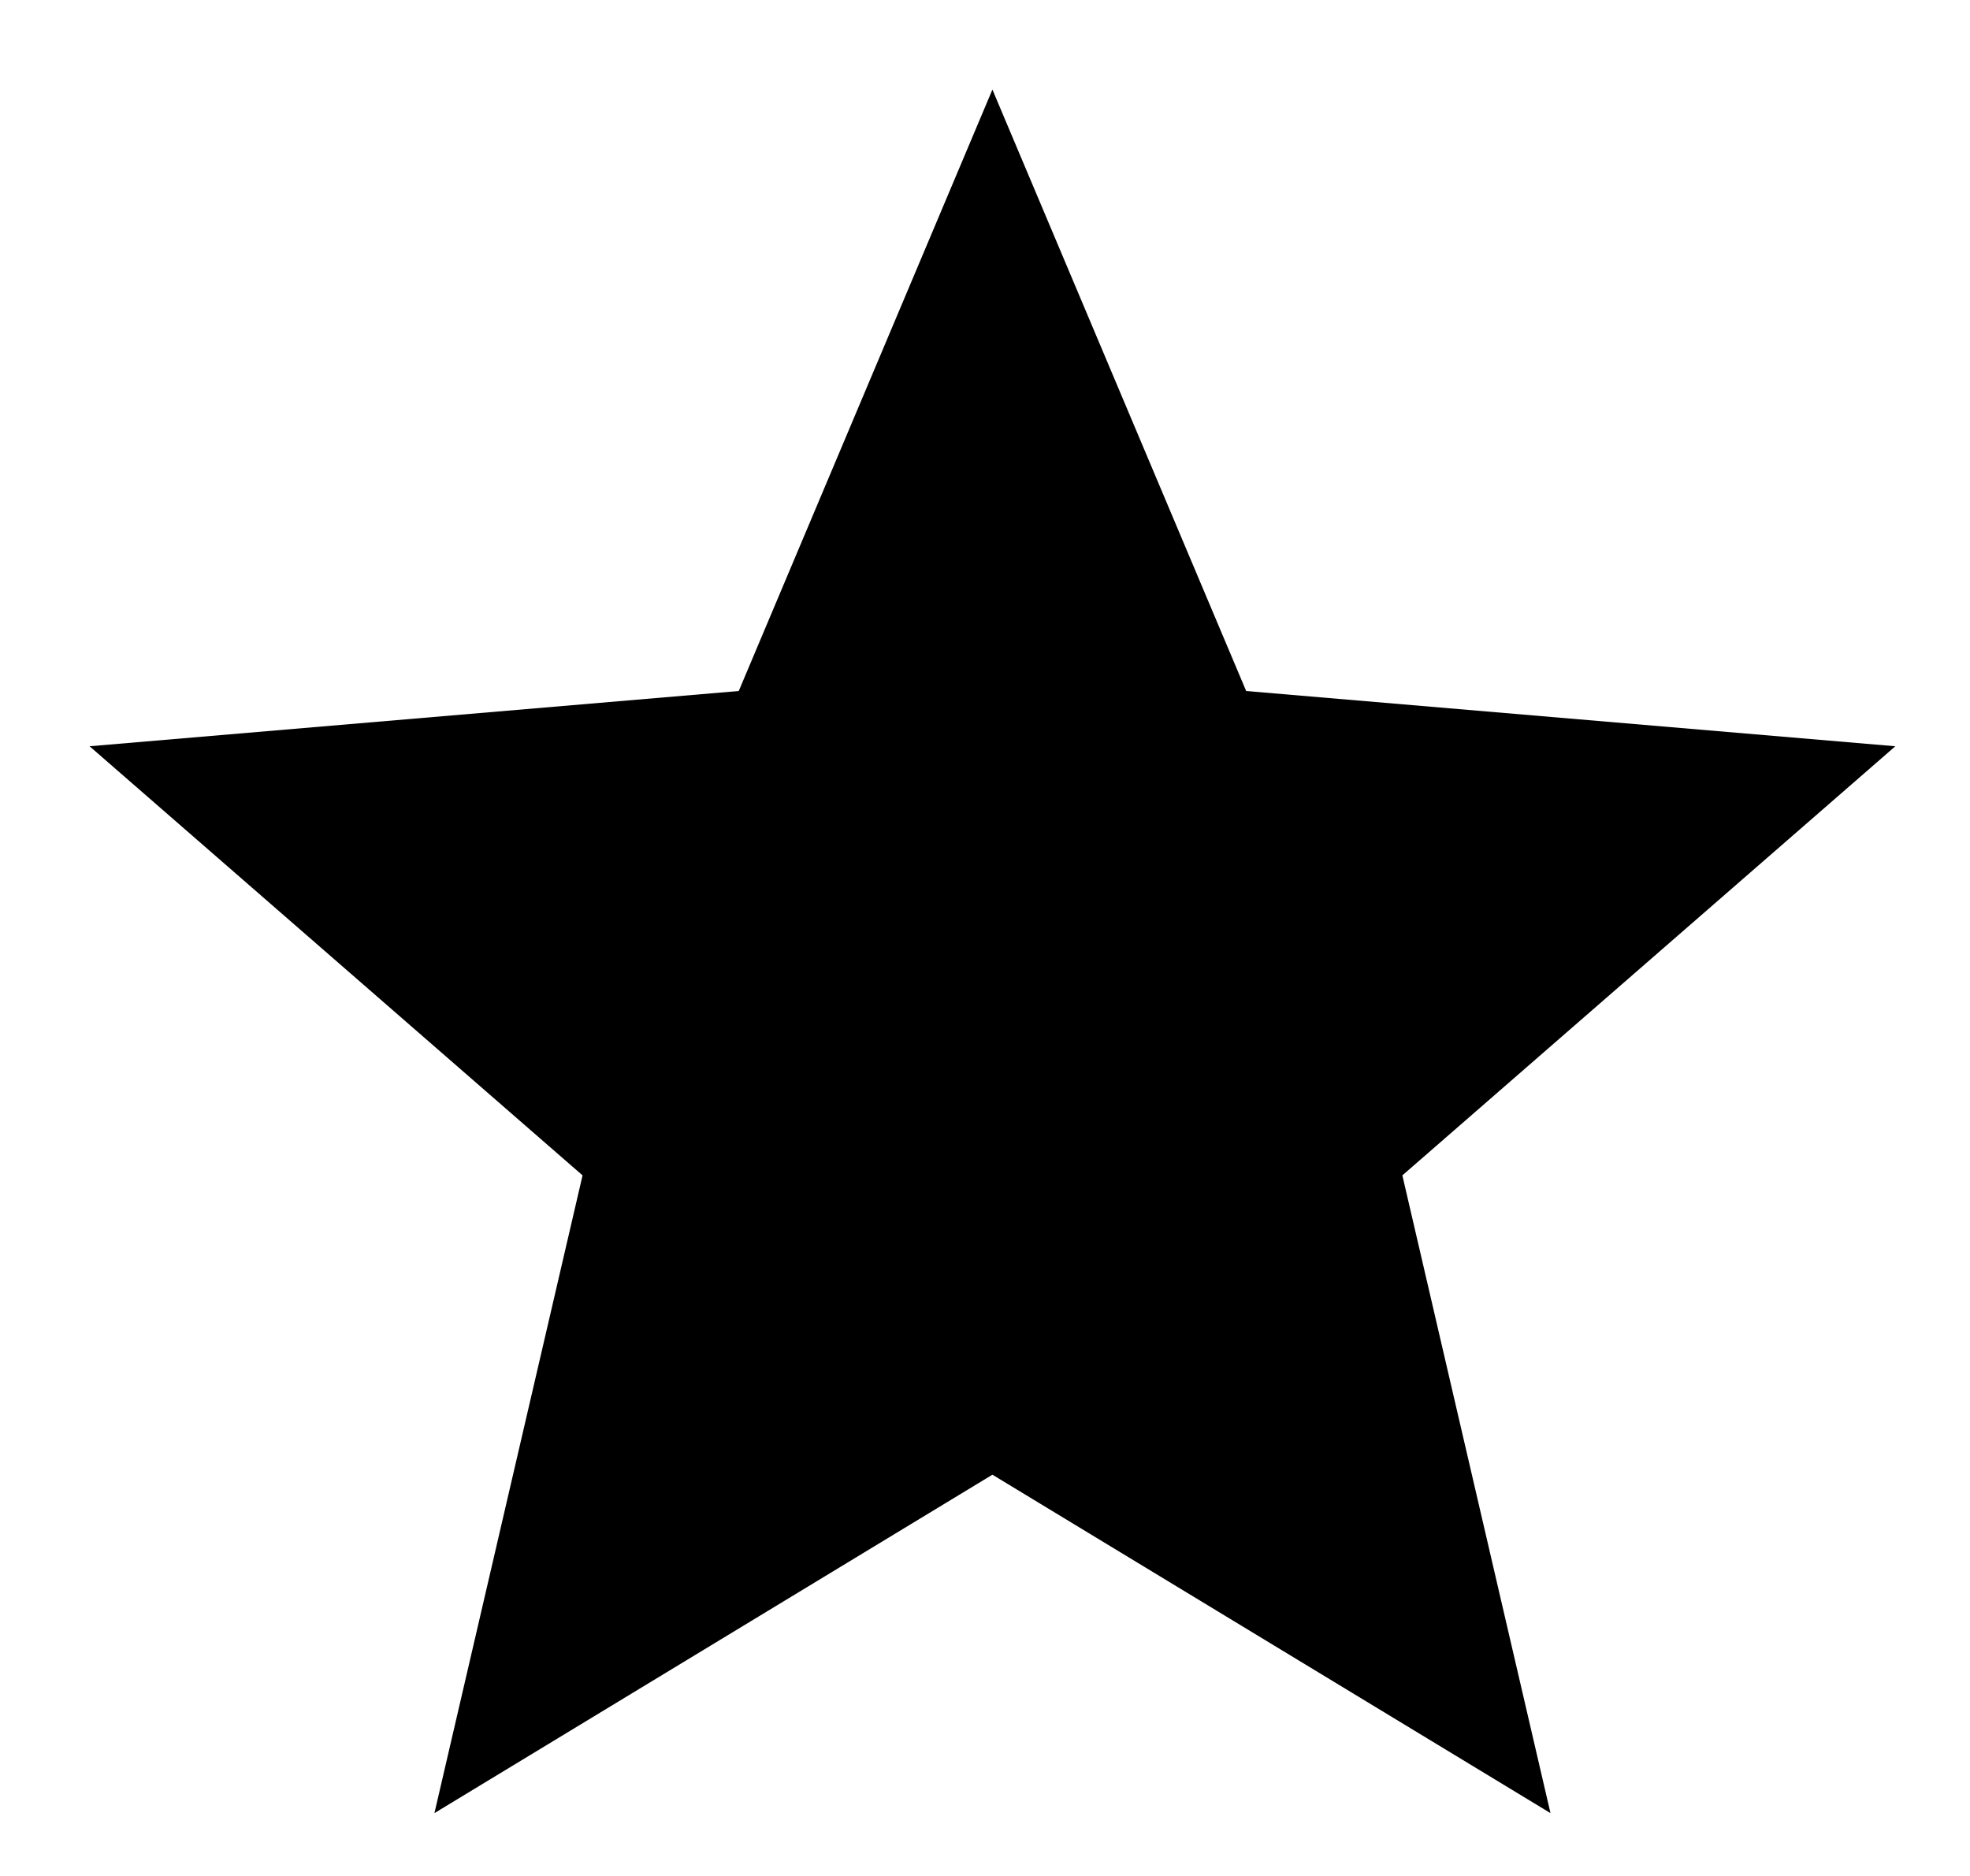 <svg width="21" height="20" viewBox="0 0 21 20" xmlns="http://www.w3.org/2000/svg" fill="none">
<path d="M10.579 15.722L16.528 19.33L14.949 12.531L20.204 7.956L13.284 7.367L10.579 0.955L7.875 7.367L0.955 7.956L6.21 12.531L4.631 19.33L10.579 15.722Z" fill="#000"/>
</svg>
